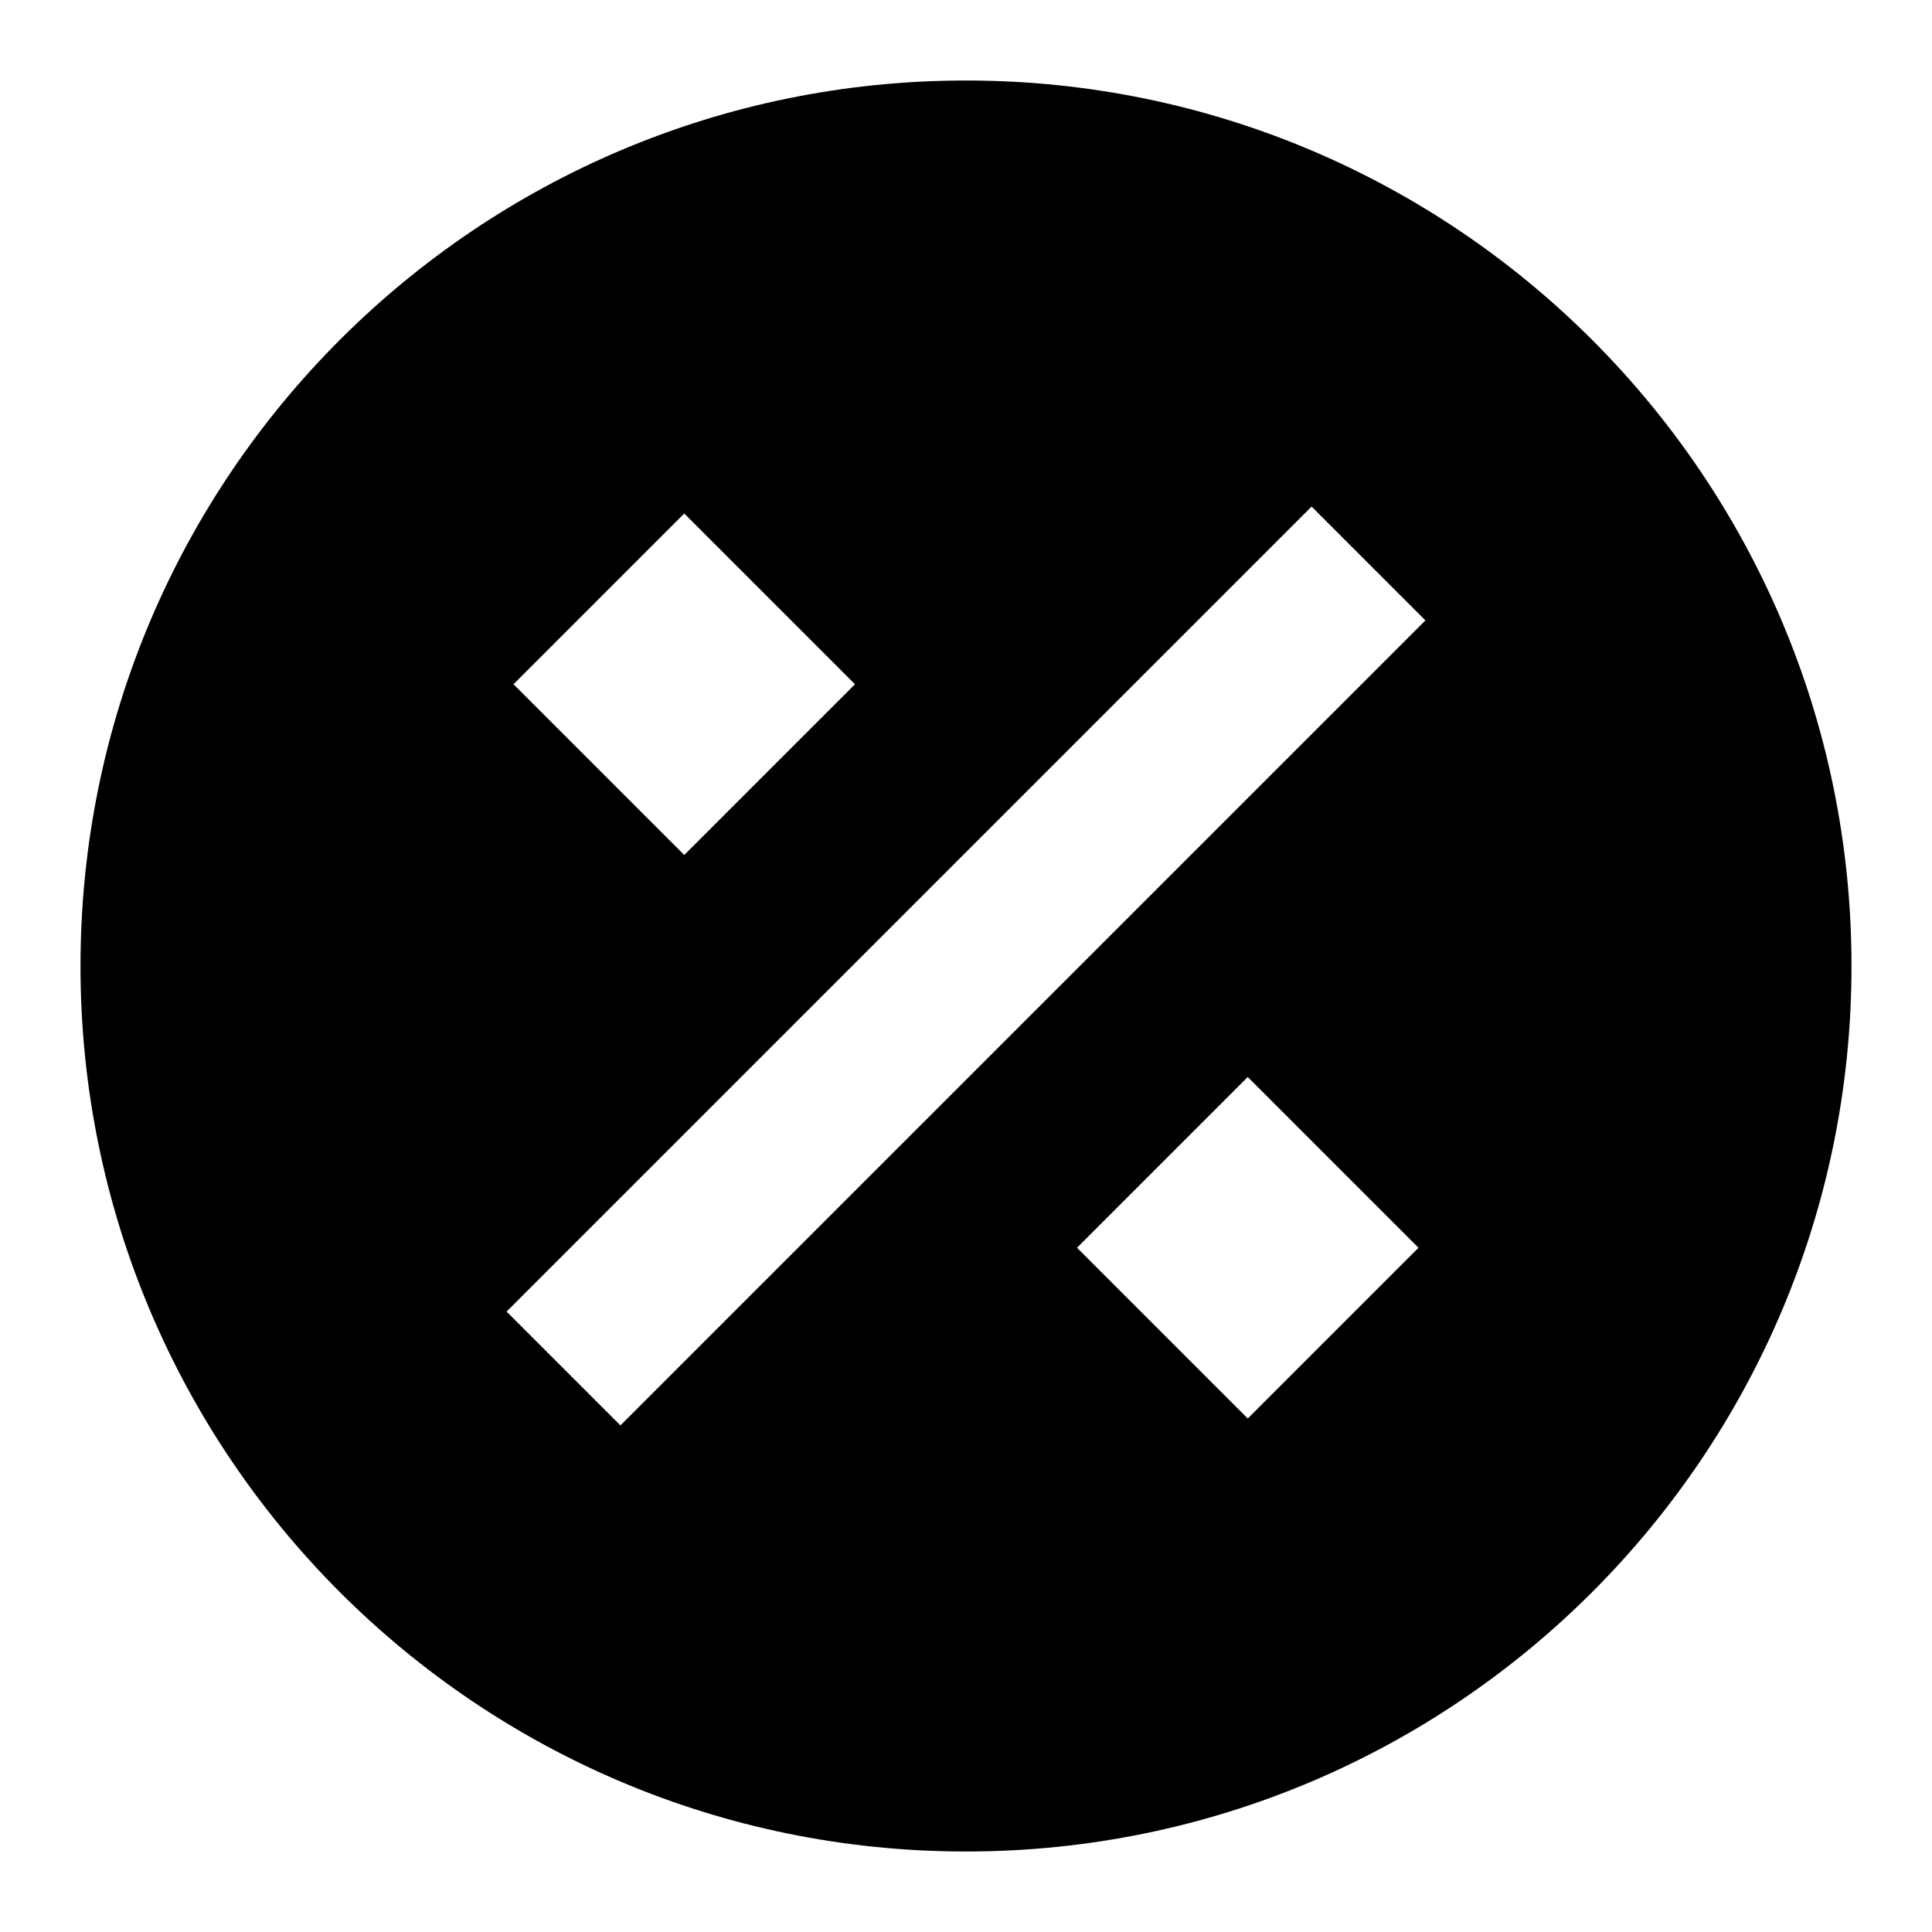 <svg xmlns="http://www.w3.org/2000/svg" fill="none" viewBox="0 0 24 24"><path fill="currentColor" fill-rule="evenodd" d="M1 12C1 5.925 5.925 1 12 1C18.075 1 23 5.925 23 12C23 18.075 18.075 23 12 23C5.925 23 1 18.075 1 12ZM7.707 17.707L17.707 7.707L16.293 6.293L6.293 16.293L7.707 17.707ZM6.379 8.5L7.086 7.793L7.793 7.086L8.5 6.379L9.207 7.086L9.914 7.793L10.621 8.5L9.914 9.207L9.207 9.914L8.5 10.621L7.793 9.914L7.086 9.207L6.379 8.5ZM14.086 14.793L13.379 15.5L14.086 16.207L14.793 16.914L15.5 17.621L16.207 16.914L16.914 16.207L17.621 15.5L16.914 14.793L16.207 14.086L15.5 13.379L14.793 14.086L14.086 14.793Z" clip-rule="evenodd"></path></svg>